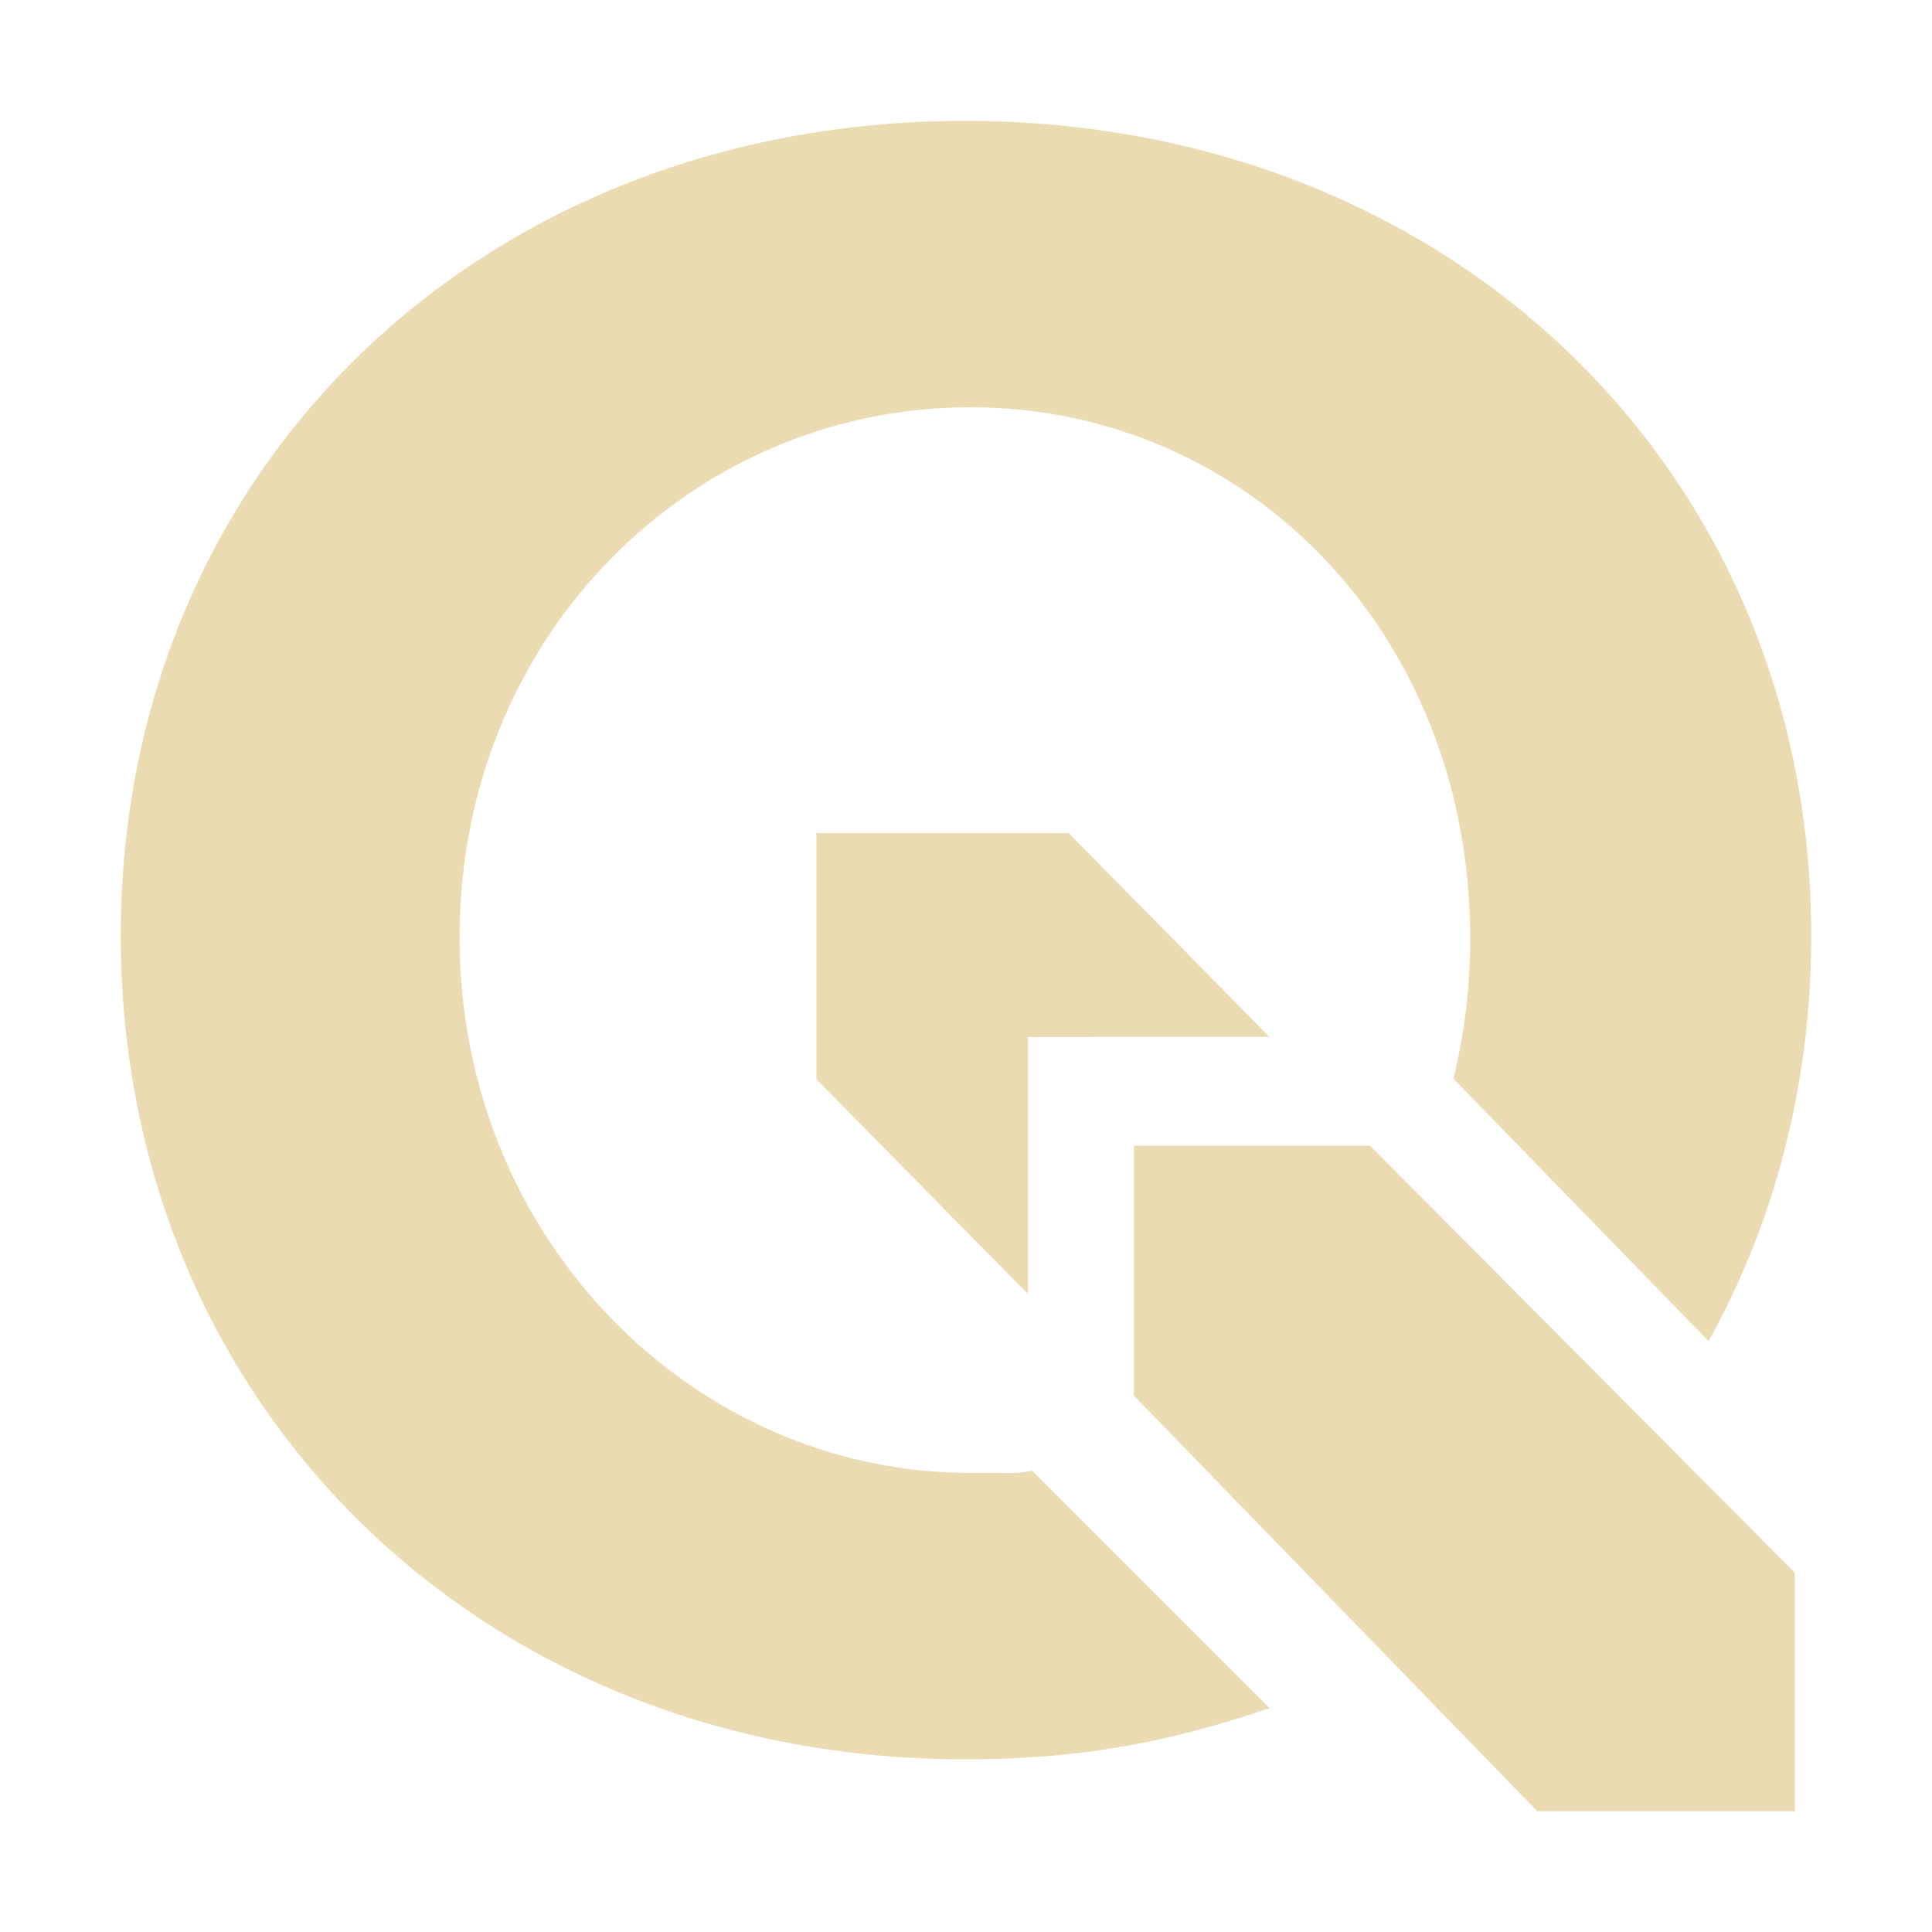 <svg width="16" height="16" version="1.1" xmlns="http://www.w3.org/2000/svg">
  <defs>
    <style type="text/css" id="current-color-scheme">.ColorScheme-Text { color:#ebdbb2; } .ColorScheme-Highlight { color:#458588; }</style>
  </defs>
  <path class="ColorScheme-Text" fill="currentColor" d="m8.513 8.588v2.128l-1.752-1.778v-2.039h2.089l1.663 1.688zm6.351 4.436v1.976h-2.133l-3.34-3.441v-2.071h1.955zm-6.317-0.845 1.967 1.967c-0.763 0.258-1.49 0.424-2.523 0.424-3.994 0-6.991-2.928-6.991-6.822 0-3.876 2.996-6.747 6.991-6.747 4.013 0 7.009 2.889 7.009 6.747 0 1.235-0.305 2.377-0.85 3.359l-2.114-2.174c0.094-0.383 0.141-0.775 0.139-1.169 0-2.502-1.834-4.391-4.14-4.391-2.306 0-4.229 1.889-4.229 4.391 0 2.504 1.944 4.434 4.229 4.434 0.319 0 0.385 0.009 0.513-0.018z"/>
</svg>
